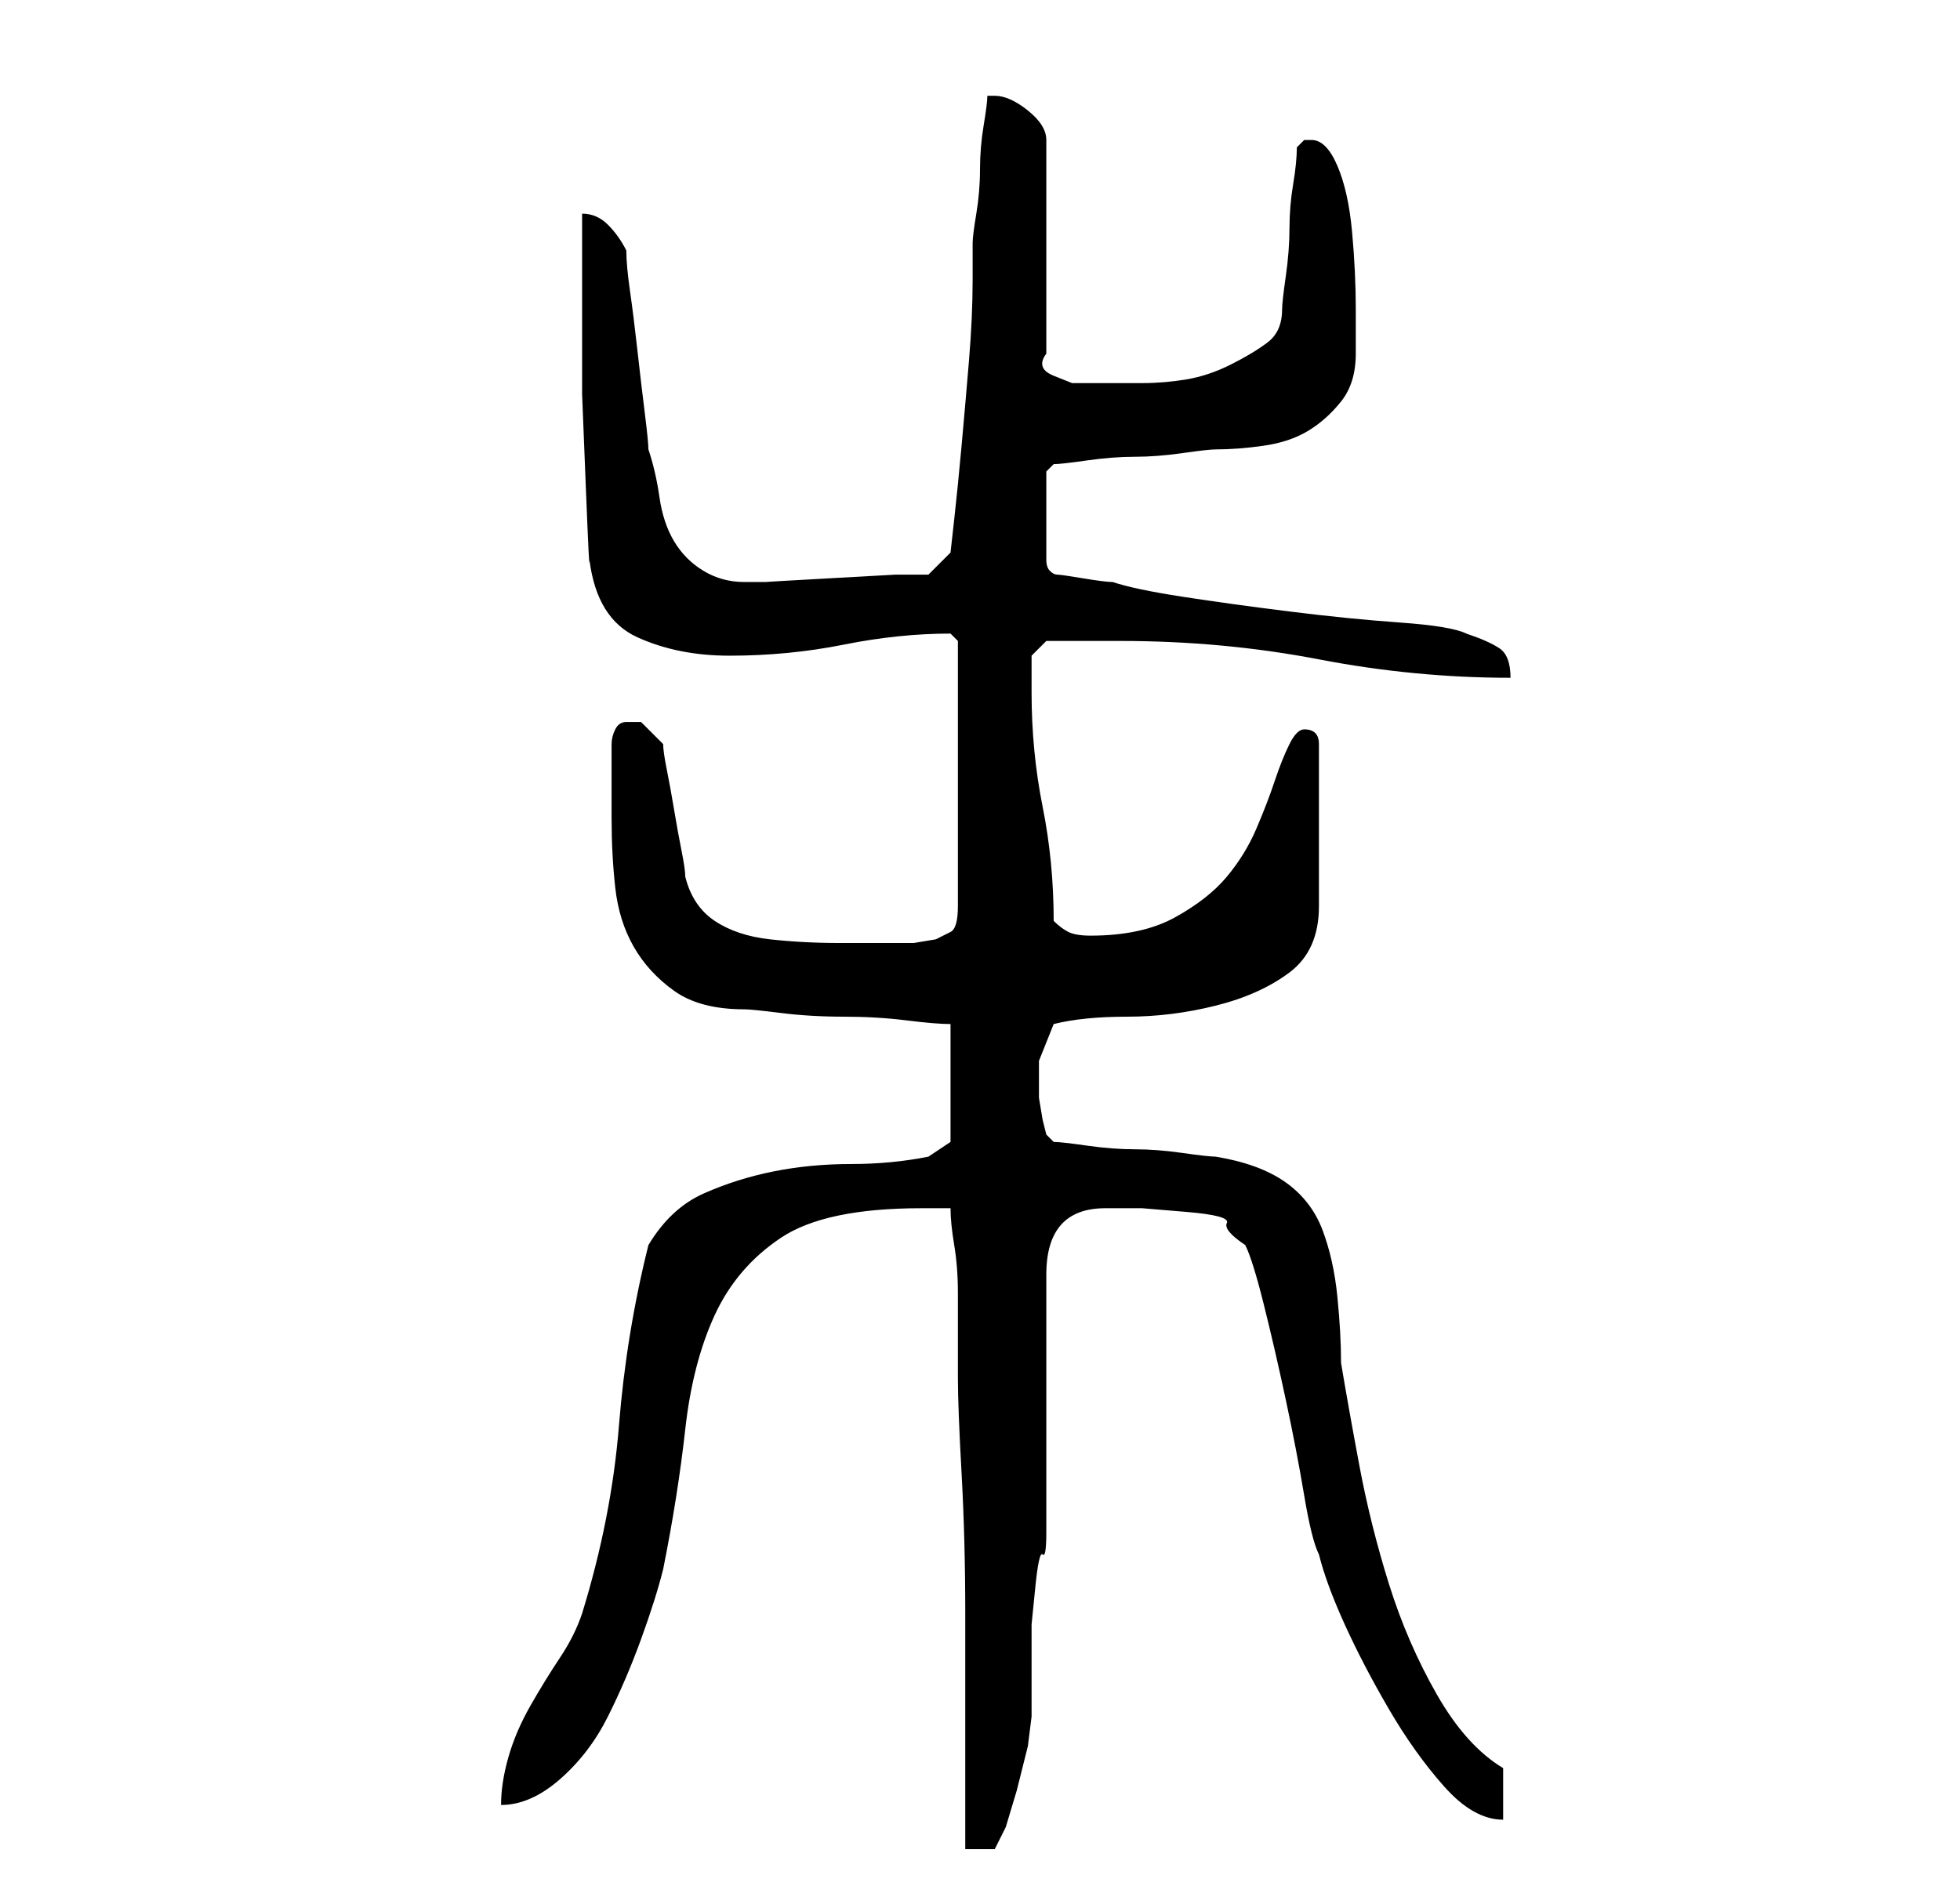 <?xml version="1.0" standalone="no"?>
<!DOCTYPE svg PUBLIC "-//W3C//DTD SVG 1.1//EN" "http://www.w3.org/Graphics/SVG/1.1/DTD/svg11.dtd" >
<svg xmlns="http://www.w3.org/2000/svg" xmlns:xlink="http://www.w3.org/1999/xlink" version="1.1" viewBox="-10 0 266 256">
   <path fill="currentColor"
d="M119 164q0 2 0.5 5t0.5 6.5v7v4.5q0 4 0.5 13t0.5 19v19v13h4l1.5 -3t1.5 -5l1.5 -6t0.5 -4v-3.5v-6.5v-2.5t0.5 -5t1 -4.5t0.5 -3v-7v-10v-11v-7q0 -9 8 -9h5t6 0.5t5.5 1.5t2.5 3q1 2 2.5 8t3 13t2.5 13t2 8q1 4 3.5 9.5t6 11.5t7.5 10.5t8 4.5v-7q-5 -3 -9 -10
t-6.5 -15t-4 -16t-2.5 -14q0 -4 -0.5 -9t-2 -9t-5 -6.5t-9.5 -3.5q-1 0 -4.5 -0.5t-6.5 -0.5t-6.5 -0.5t-4.5 -0.5l-1 -1l-0.5 -2t-0.5 -3v-5t2 -5q4 -1 10 -1t12 -1.5t10 -4.5t4 -9v-22q0 -1 -0.5 -1.5t-1.5 -0.5v0q-1 0 -2 2t-2 5t-2.5 6.5t-4 6.5t-7 5.5t-11.5 2.5
q-2 0 -3 -0.5t-2 -1.5q0 -8 -1.5 -15.5t-1.5 -15.5v-3v-2l2 -2h1.5h3h3.5h2q14 0 27 2.5t26 2.5q0 -3 -1.5 -4t-4.5 -2q-2 -1 -9 -1.5t-15 -1.5t-14.5 -2t-9.5 -2q-1 0 -4 -0.5t-3.5 -0.5t-1 -0.5t-0.5 -1.5v-12l1 -1q1 0 4.5 -0.5t6.5 -0.5t6.5 -0.5t4.5 -0.5q3 0 6.5 -0.5
t6 -2t4.5 -4t2 -6.5v-6q0 -5 -0.5 -10.5t-2 -9t-3.5 -3.5v0h-1l-0.5 0.5l-0.5 0.5q0 2 -0.5 5t-0.5 6t-0.5 6.5t-0.5 4.5q0 3 -2 4.5t-5 3t-6 2t-6 0.5h-1h-1h-4h-3.5t-2.5 -1t-1 -3v-29q0 -2 -2.5 -4t-4.5 -2h-1q0 1 -0.5 4t-0.5 6t-0.5 6t-0.5 4v5q0 5 -0.5 11t-1 11.5
t-1 10l-0.5 4.5l-3 3h-4.5t-9 0.5t-8.5 0.5h-3q-3 0 -5.5 -1.5t-4 -4t-2 -6t-1.5 -6.5q0 -1 -0.5 -5t-1 -8.5t-1 -8t-0.5 -5.5q-1 -2 -2.5 -3.5t-3.5 -1.5v11.5v13t0.5 12.5t0.5 10q1 8 6.5 10.5t12.5 2.5q8 0 15.5 -1.5t14.5 -1.5l0.5 0.5l0.5 0.5v36q0 3 -1 3.5l-2 1
t-3 0.5h-2h-8q-5 0 -9.5 -0.5t-7.5 -2.5t-4 -6q0 -1 -0.5 -3.5t-1 -5.5t-1 -5.5t-0.5 -3.5l-2 -2l-1 -1h-1v0h-1q-1 0 -1.5 1t-0.5 2v2v2.5v3.5v2q0 5 0.5 9.5t2.5 8t5.5 6t9.5 2.5q1 0 5 0.5t8.5 0.5t8.5 0.5t6 0.5v16l-1.5 1l-1.5 1q-5 1 -10.5 1t-10.5 1t-9.5 3t-7.5 7
q-3 12 -4 24.5t-5 25.5q-1 3 -3 6t-4 6.5t-3 7t-1 6.5q4 0 8 -3.5t6.5 -8.5t4.5 -10.5t3 -9.5q2 -10 3 -19t4 -15.5t9 -10.5t19 -4h4z" />
</svg>

